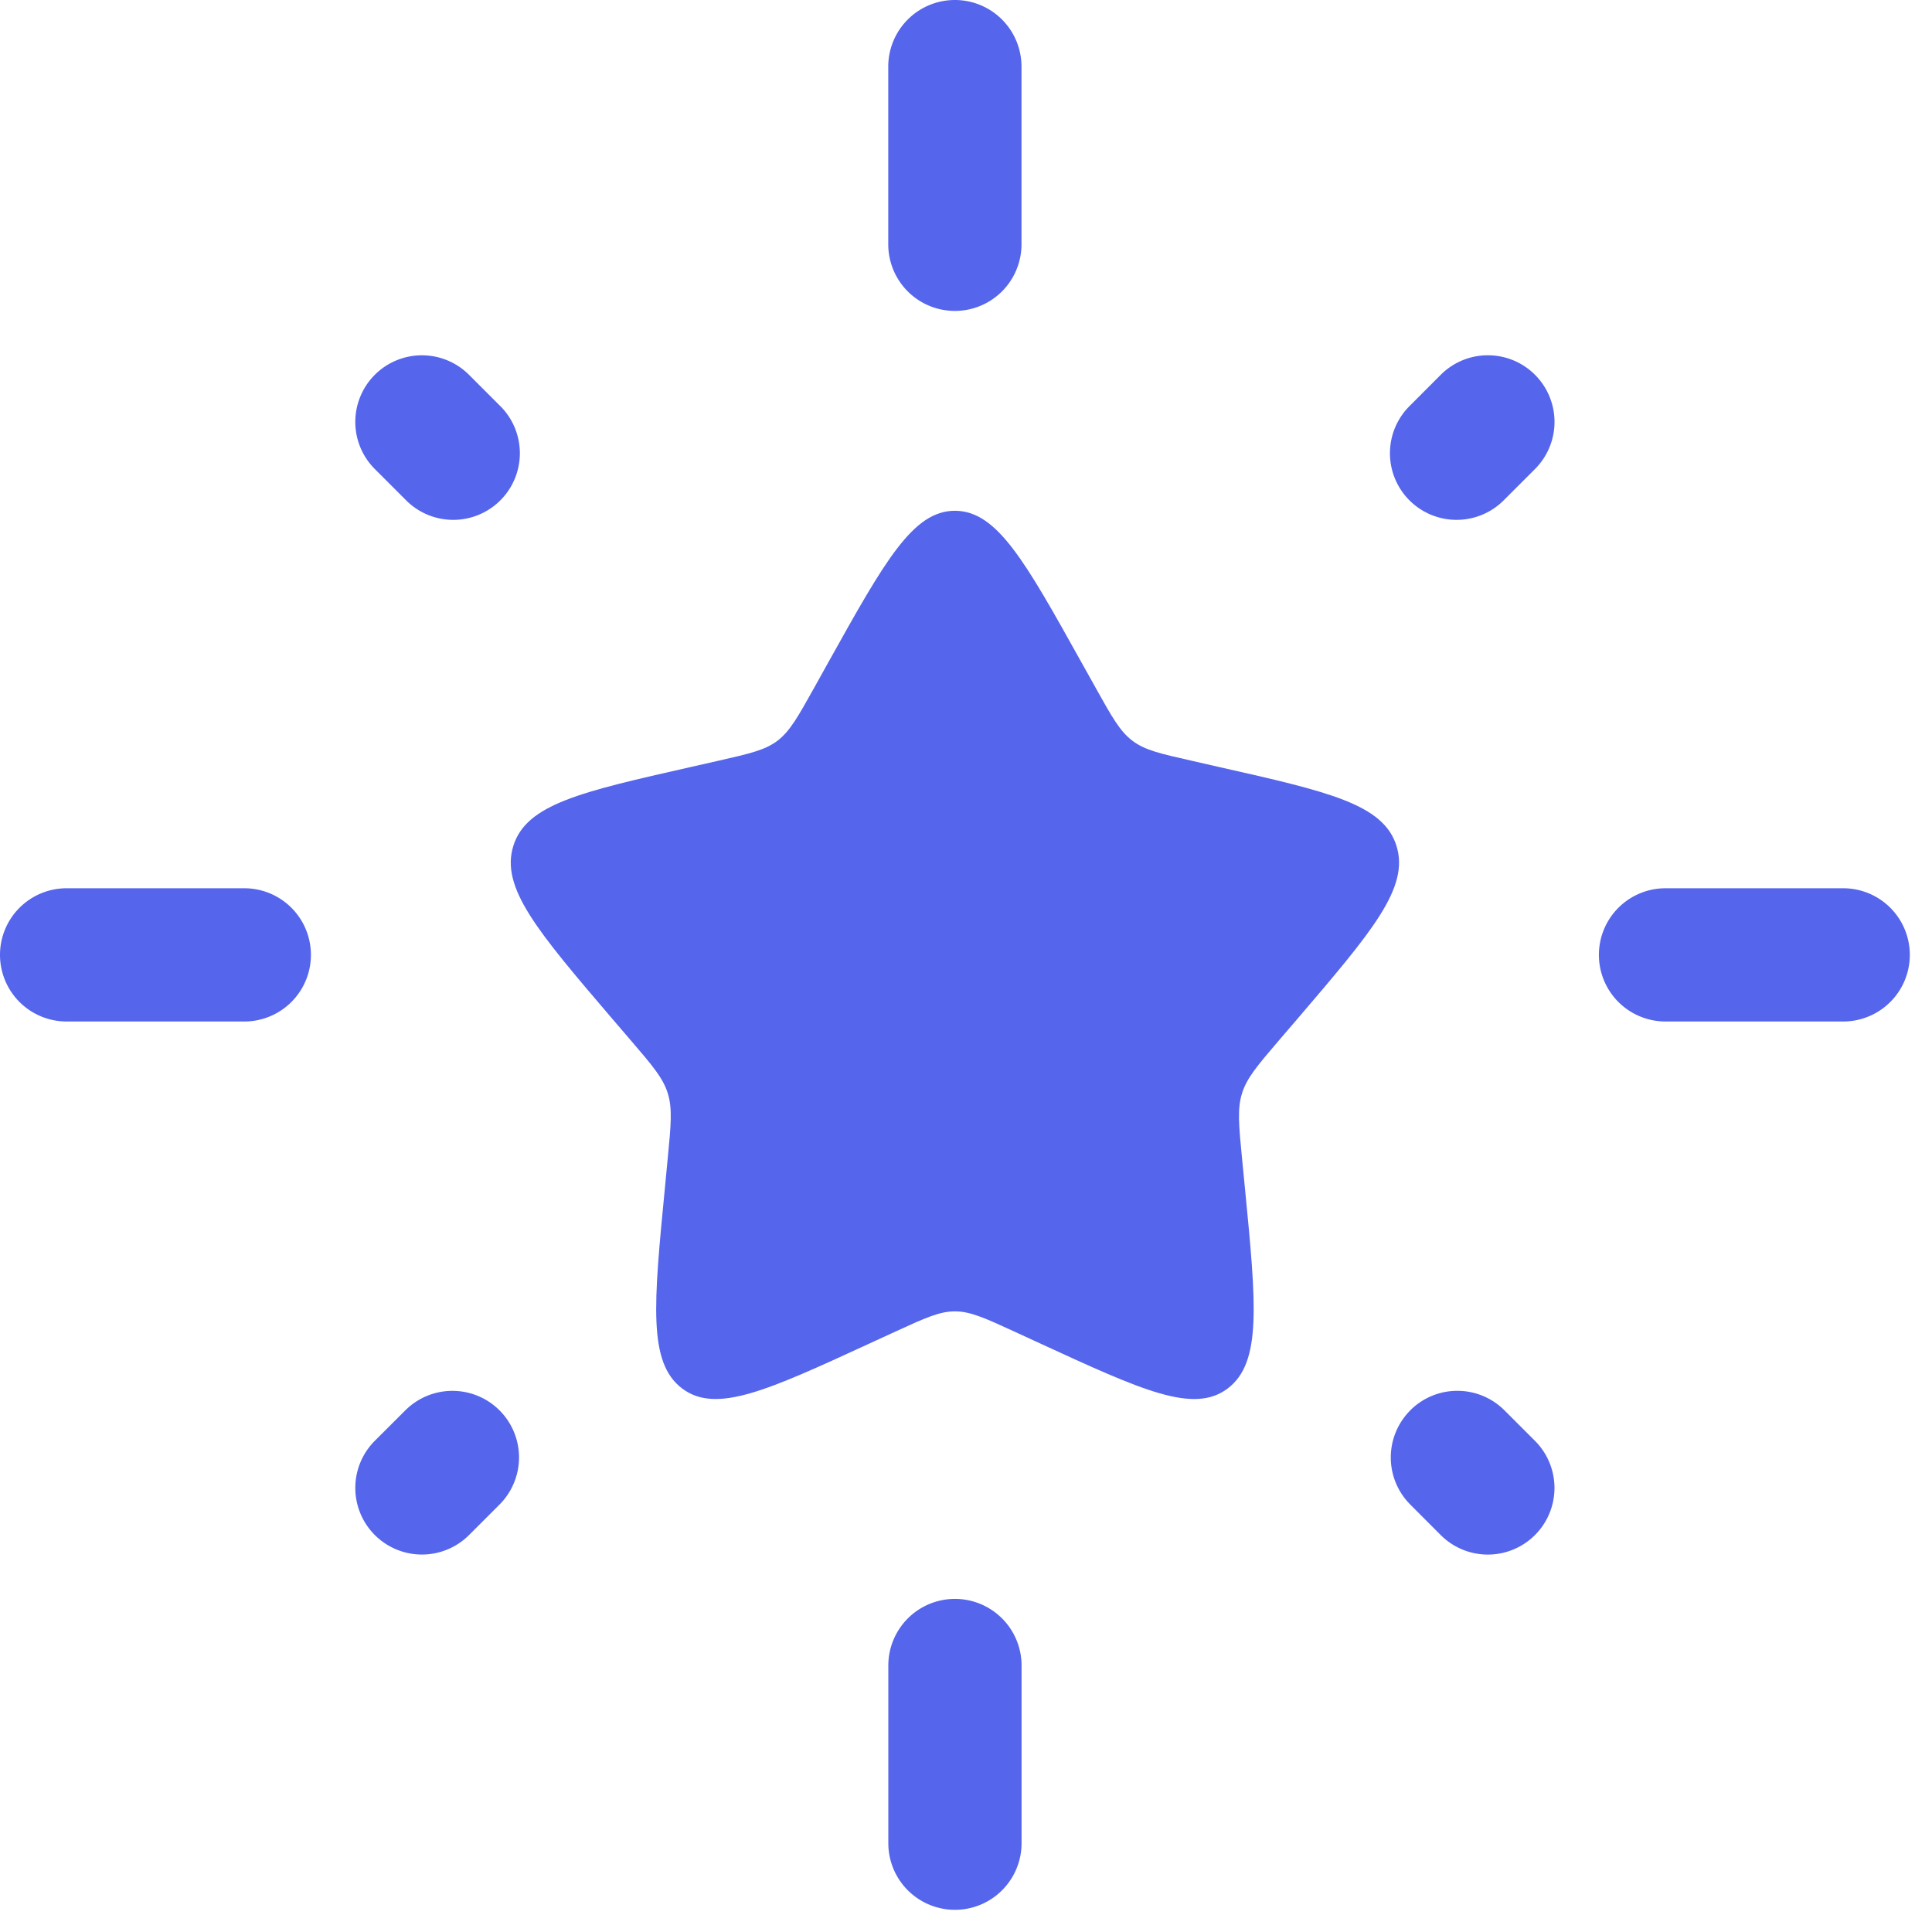 <svg width="29" height="29" fill="none" xmlns="http://www.w3.org/2000/svg"><path fill-rule="evenodd" clip-rule="evenodd" d="M14.333 0a1 1 0 011 1v2.667a1 1 0 11-2 0V1a1 1 0 011-1zm8.708 5.626a1 1 0 010 1.414l-.458.458a1 1 0 11-1.414-1.414l.457-.458a1 1 0 011.415 0zm-17.415 0a1 1 0 011.414 0l.458.458a1 1 0 11-1.414 1.414l-.458-.458a1 1 0 010-1.414zM0 14.333a1 1 0 011-1h2.667a1 1 0 110 2H1a1 1 0 01-1-1zm24 0a1 1 0 011-1h2.667a1 1 0 010 2H25a1 1 0 01-1-1zM7.498 21.17a1 1 0 010 1.414l-.457.457a1 1 0 01-1.415-1.414l.458-.457a1 1 0 011.414 0zm13.67 0a1 1 0 011.415 0l.457.457a1 1 0 01-1.414 1.415l-.457-.458a1 1 0 010-1.414zM14.334 24a1 1 0 011 1v2.667a1 1 0 01-2 0V25a1 1 0 011-1z" fill="#5565EC"/><path d="M12.435 9.939c.845-1.515 1.267-2.272 1.898-2.272.632 0 1.054.757 1.898 2.272l.219.392c.24.43.36.646.547.787.187.143.42.195.886.3l.424.097c1.64.37 2.46.556 2.655 1.183.195.628-.364 1.281-1.482 2.589l-.29.338c-.317.371-.476.557-.547.787-.072.23-.048.477 0 .973l.044.451c.17 1.744.254 2.616-.257 3.004-.51.388-1.278.034-2.814-.673l-.397-.183c-.436-.2-.654-.3-.886-.3-.23 0-.449.1-.885.3l-.398.183c-1.535.707-2.303 1.06-2.813.673-.51-.388-.426-1.26-.257-3.004l.043-.451c.048-.496.072-.743.001-.973-.071-.23-.23-.416-.548-.787l-.29-.338c-1.117-1.308-1.676-1.961-1.481-2.589.195-.627 1.015-.812 2.655-1.183l.424-.096c.466-.106.699-.159.886-.3.187-.143.307-.358.547-.788l.218-.392z" fill="#5565EC"/></svg>